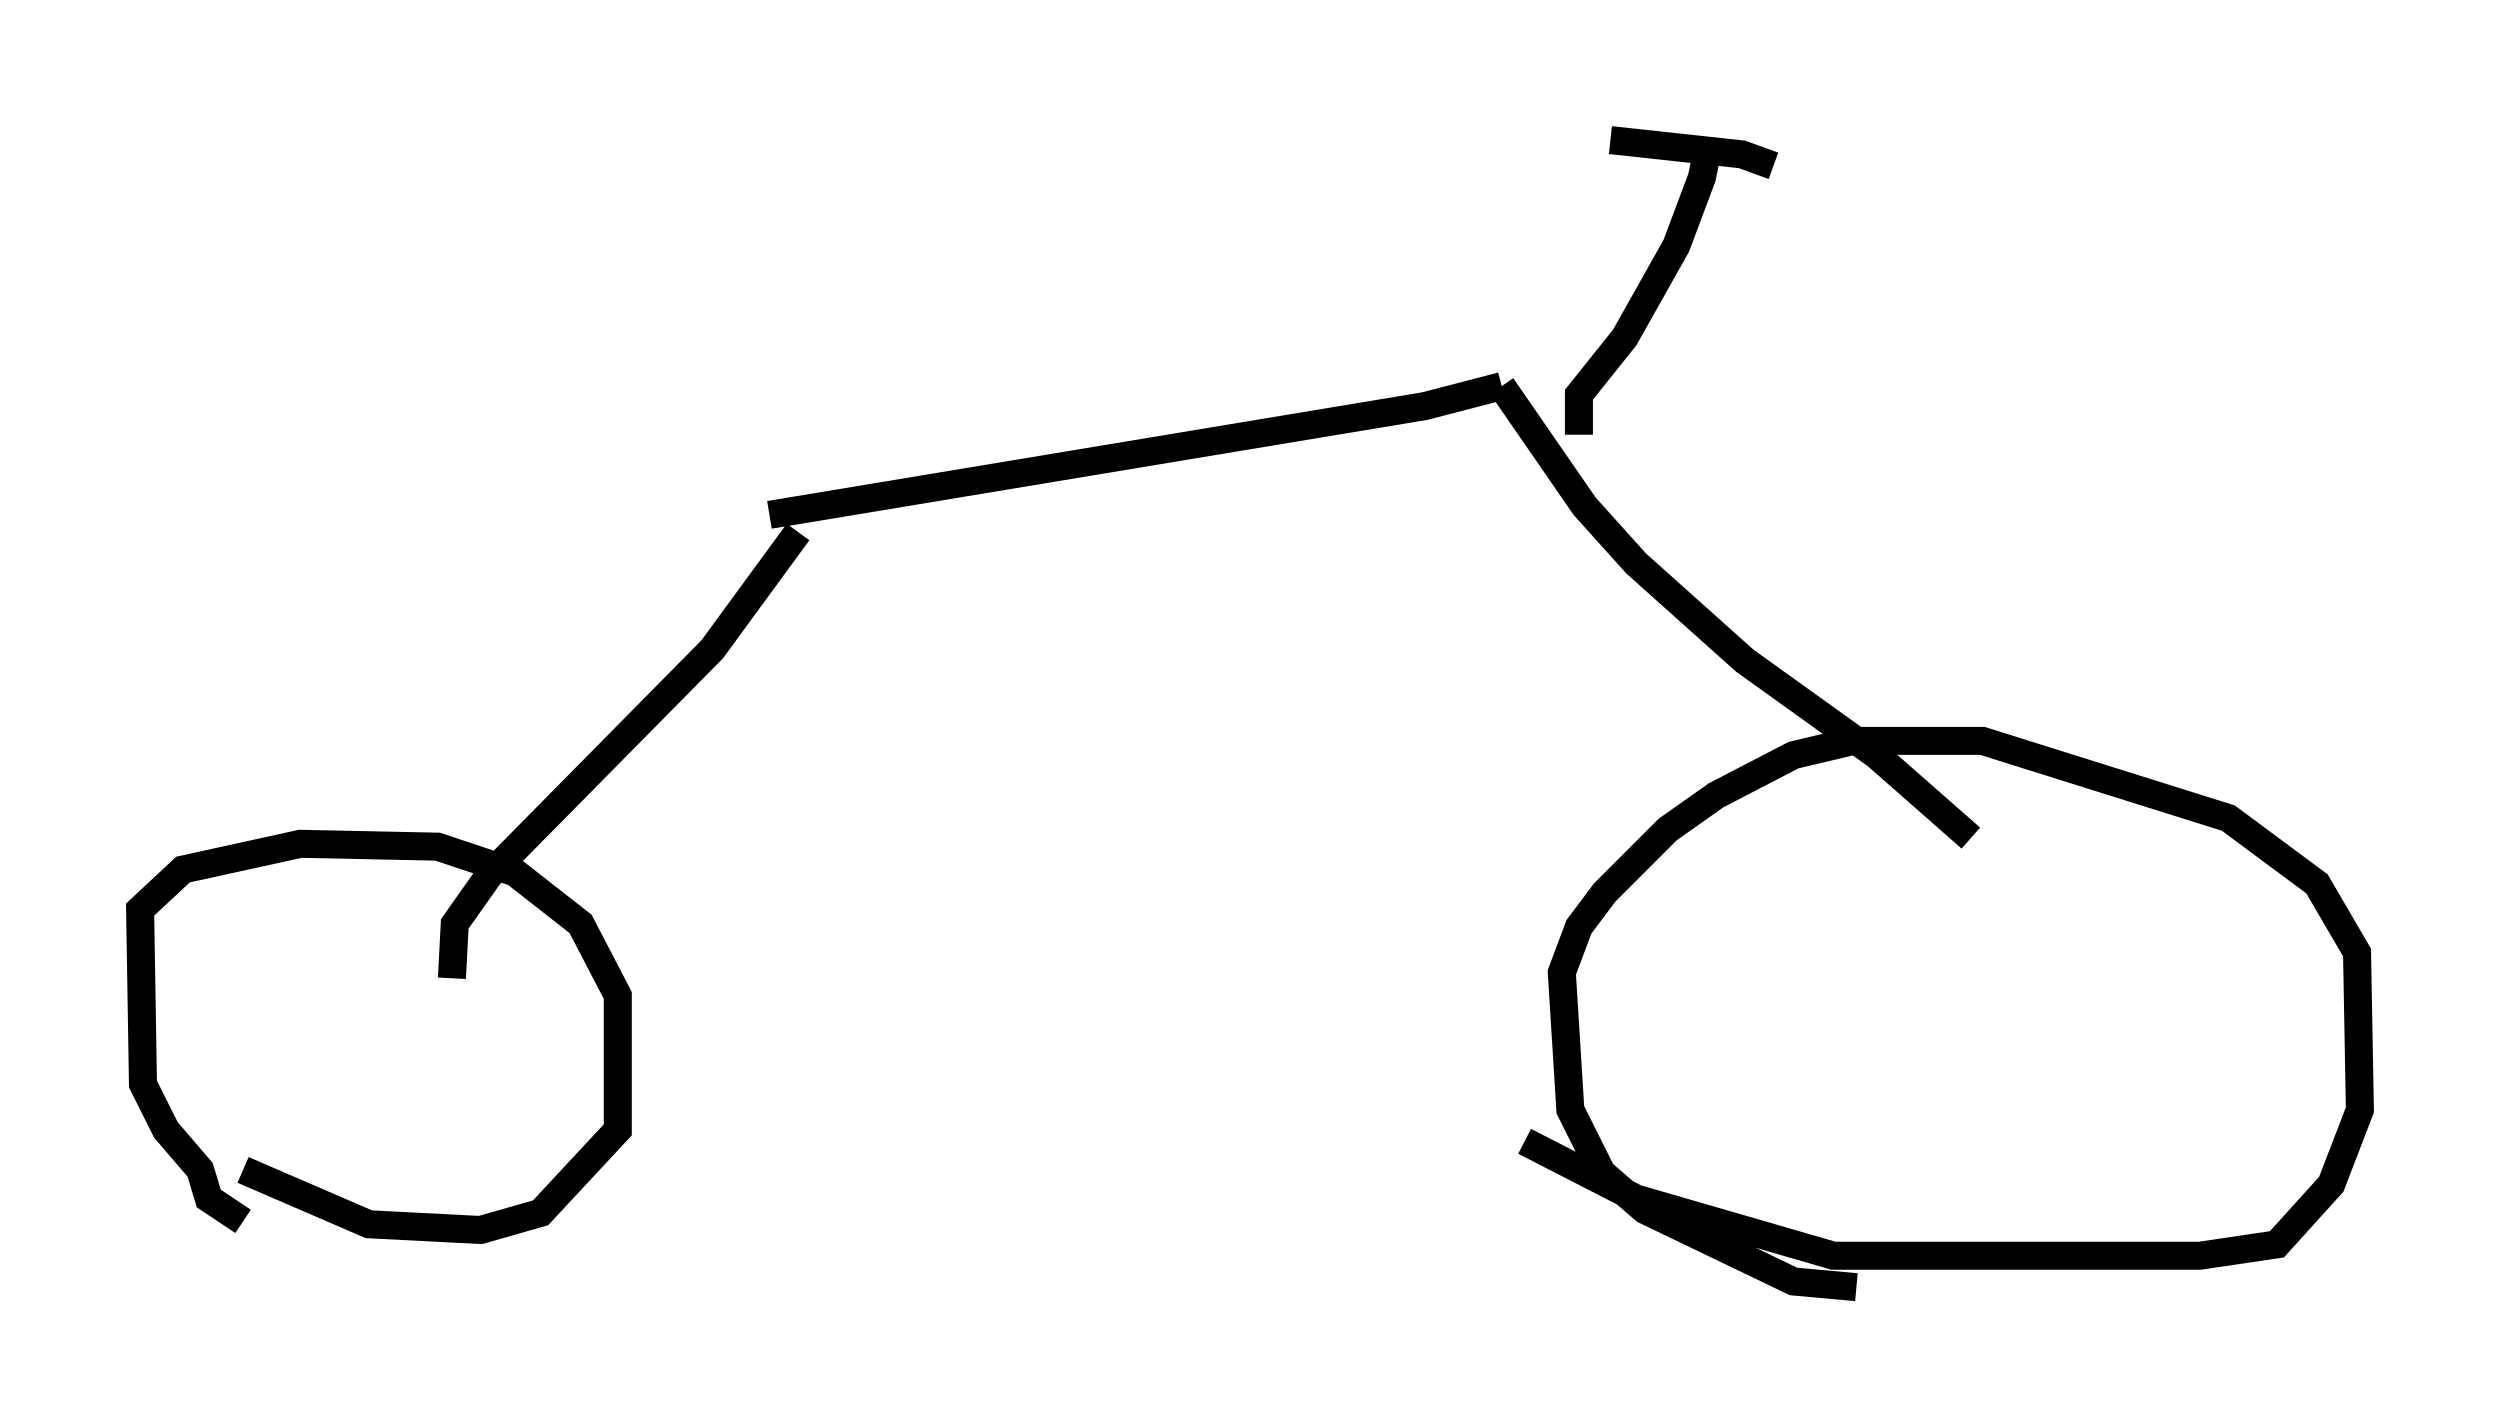 <?xml version="1.0" encoding="utf-8" ?>
<svg baseProfile="full" height="50.936" version="1.1" width="89.218" xmlns="http://www.w3.org/2000/svg" xmlns:ev="http://www.w3.org/2001/xml-events" xmlns:xlink="http://www.w3.org/1999/xlink"><defs /><rect fill="white" height="50.936" width="89.218" x="0" y="0" /><path d="M9.288, 43.588 m-0.613, 0.0 l-1.225, -0.817 -0.306, -1.021 l-1.225, -1.429 -0.817, -1.633 l-0.102, -6.227 1.531, -1.429 l4.185, -0.919 4.9, 0.102 l2.756, 0.919 2.348, 1.838 l1.327, 2.552 0.0, 4.798 l-2.756, 2.96 -2.144, 0.613 l-3.981, -0.204 -4.492, -1.94 m57.576, 4.185 l-2.246, -0.204 -5.308, -2.552 l-1.531, -1.327 -1.123, -2.246 l-0.306, -4.9 0.613, -1.633 l0.919, -1.225 2.246, -2.246 l1.735, -1.225 2.756, -1.429 l2.144, -0.51 4.594, 0.0 l8.779, 2.756 3.165, 2.348 l1.429, 2.45 0.102, 5.615 l-1.021, 2.654 -1.94, 2.144 l-2.756, 0.408 -13.067, 0.0 l-7.044, -2.042 -3.981, -2.042 m-38.282, -5.819 l0.102, -1.94 1.225, -1.735 l7.963, -8.065 3.063, -4.185 m-1.021, -0.613 l23.377, -3.879 2.756, -0.715 m0.0, 0.0 l2.96, 4.288 1.838, 2.042 l3.879, 3.471 4.696, 3.369 l3.369, 2.96 m-13.986, -14.394 l0.0, -1.429 1.633, -2.042 l1.838, -3.267 0.919, -2.45 l0.102, -0.51 -0.306, 0.0 m-3.063, -0.817 l4.696, 0.51 1.123, 0.408 " fill="none" stroke="black" stroke-width="1" /></svg>